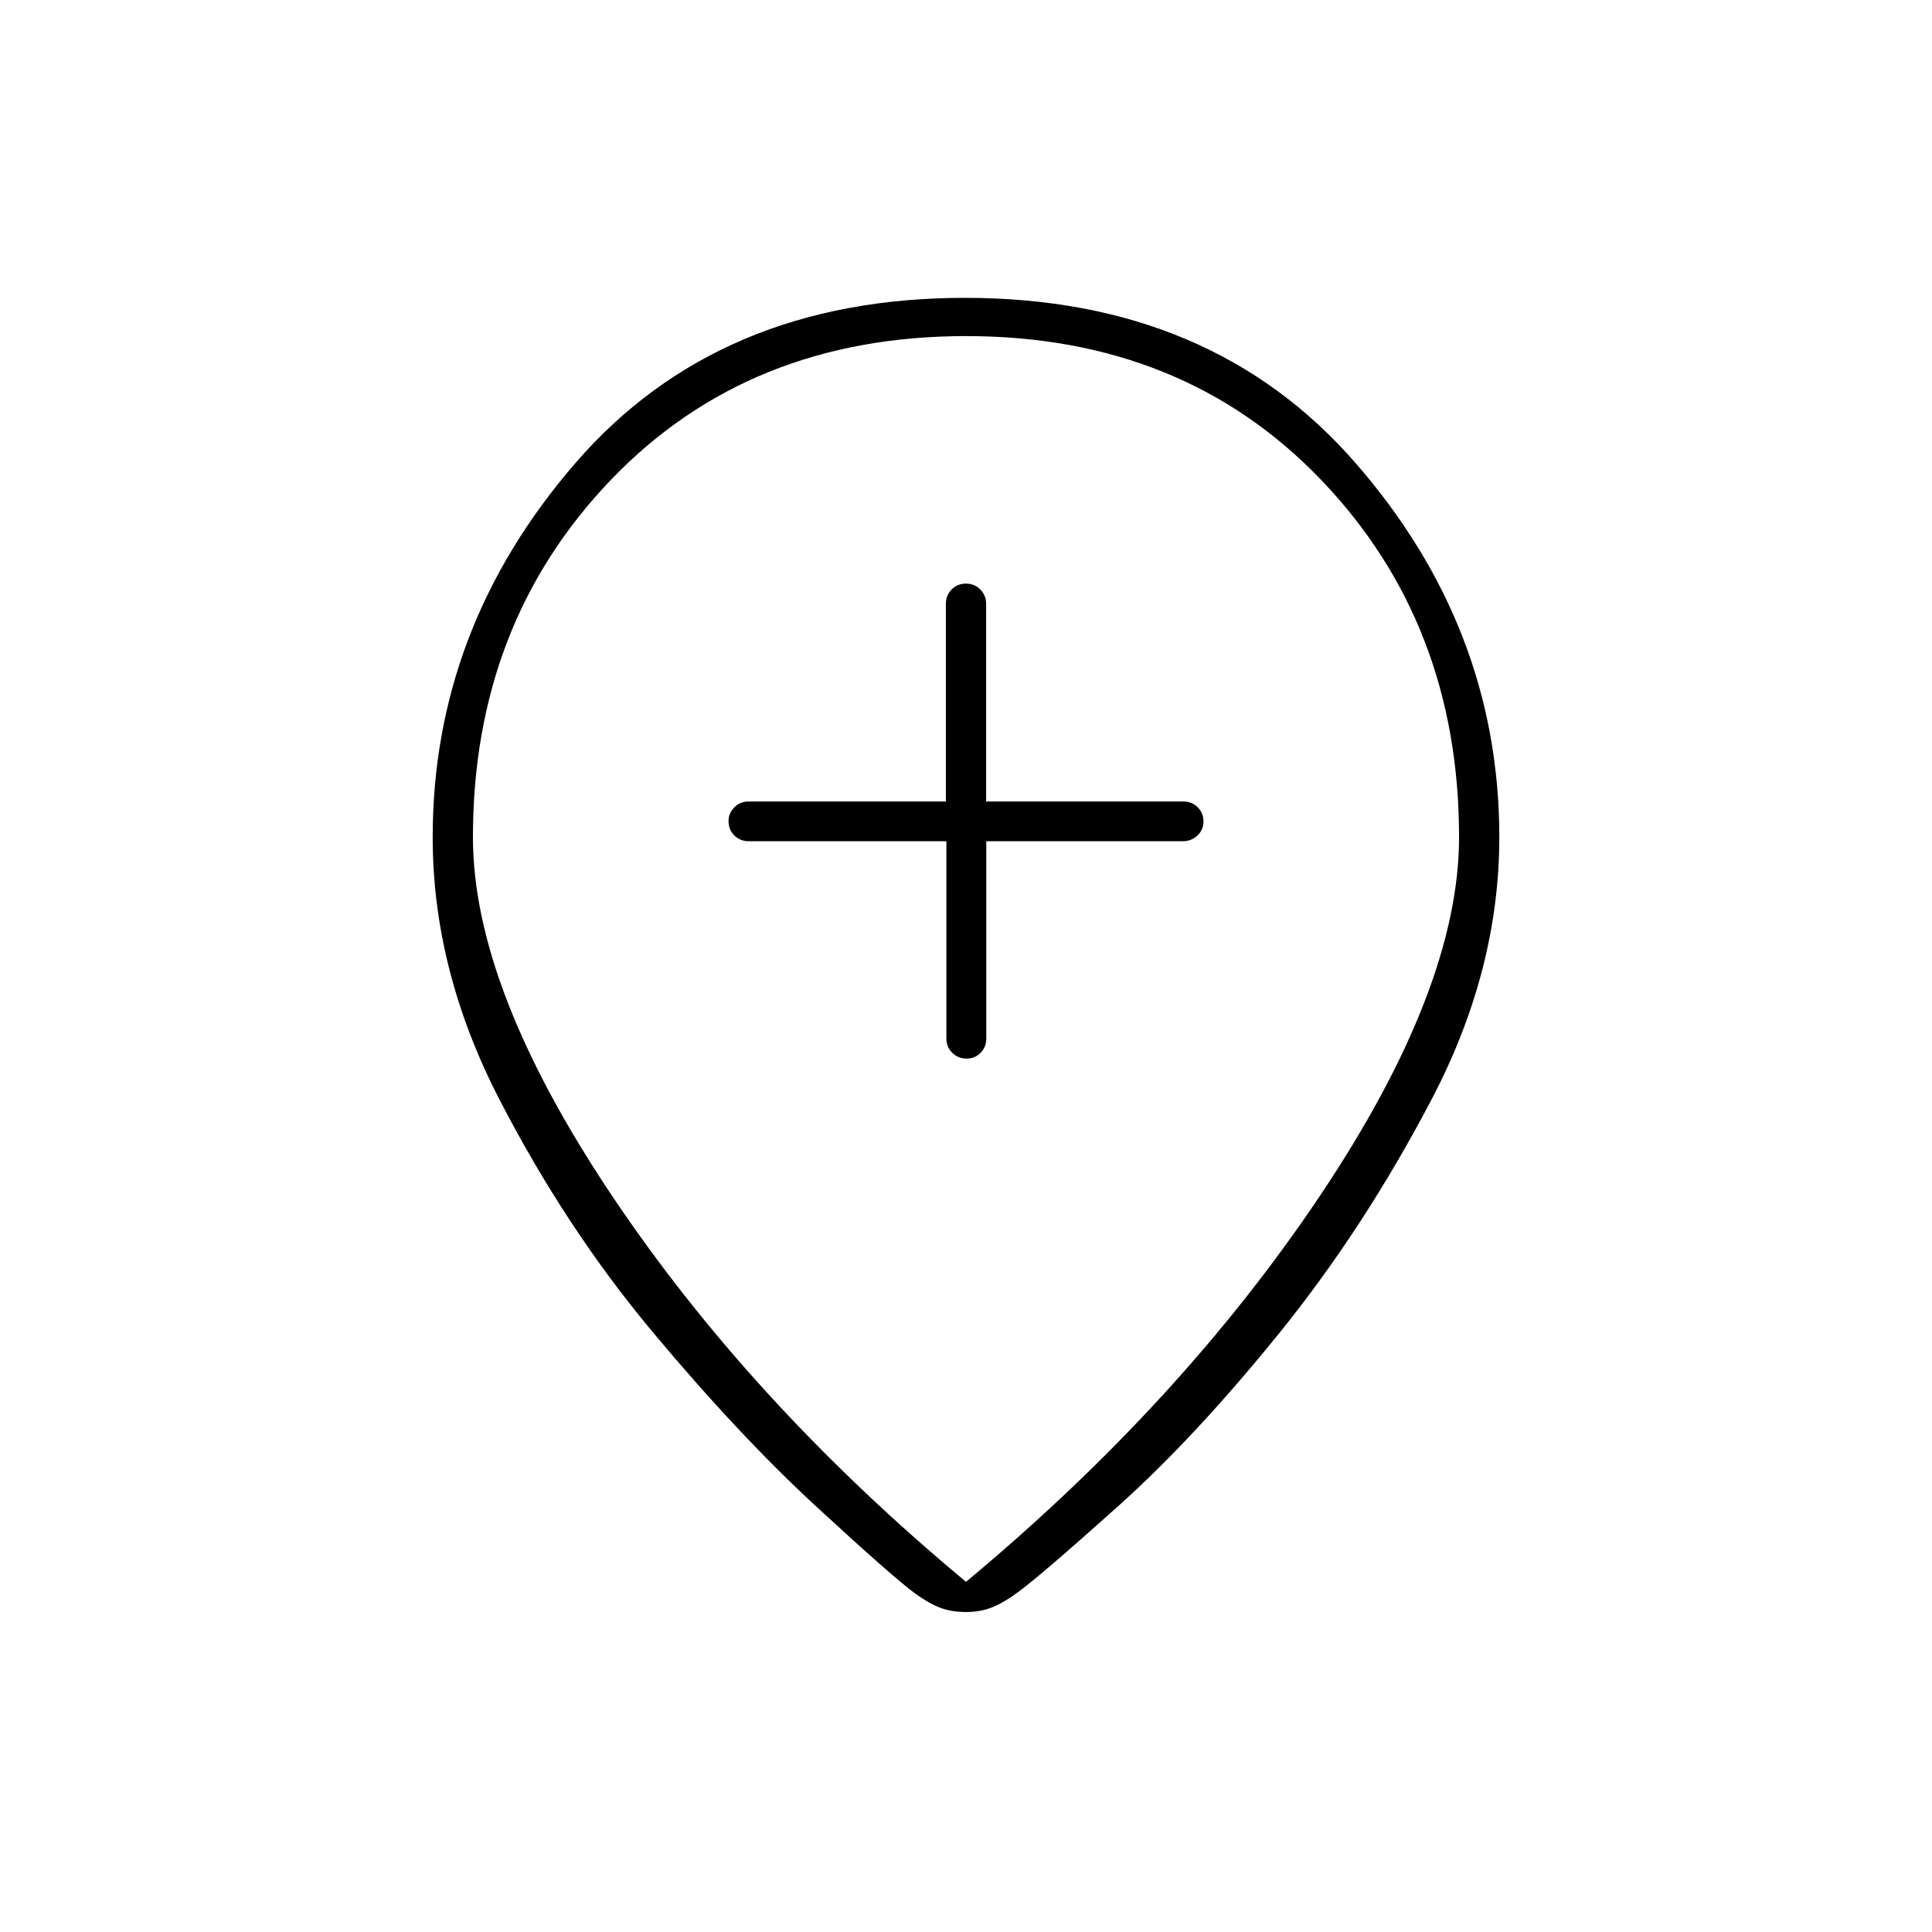 <svg xmlns="http://www.w3.org/2000/svg" height="20" viewBox="0 -960 960 960" width="20"><path d="M470.25-542v98q0 4.25 2.91 7.12 2.91 2.88 7.11 2.88t7-2.88q2.81-2.87 2.81-7.12v-98h97.69q4.18 0 7.2-2.82 3.03-2.83 3.03-7 0-4.18-2.87-7.05-2.88-2.88-7.13-2.88h-98v-98.17q0-4.28-2.89-7.18-2.88-2.9-7.15-2.9-4.26 0-7.11 2.9-2.85 2.9-2.85 7.18v98.17h-98q-4.25 0-7.12 2.91-2.88 2.91-2.88 6.88 0 4.26 2.9 7.11 2.9 2.85 7.18 2.85h98.17ZM480-174q107-89 176-192t69-178q0-106-68.5-177.5T480-793q-108 0-176.5 71.5T235-544q0 75 69 178t176 192Zm0 15q-7 0-12.5-2t-12.5-7q-11-8-49.5-43.5t-81.5-87Q281-350 248-414t-33-130q0-104 71-186t193.5-82q122.5 0 194 82T745-544q0 66-33.5 130T636-298q-42 52-80.5 86.5T506-169q-6.64 5-12.59 7.5-5.96 2.5-13.41 2.5Zm0-387Z"/></svg>